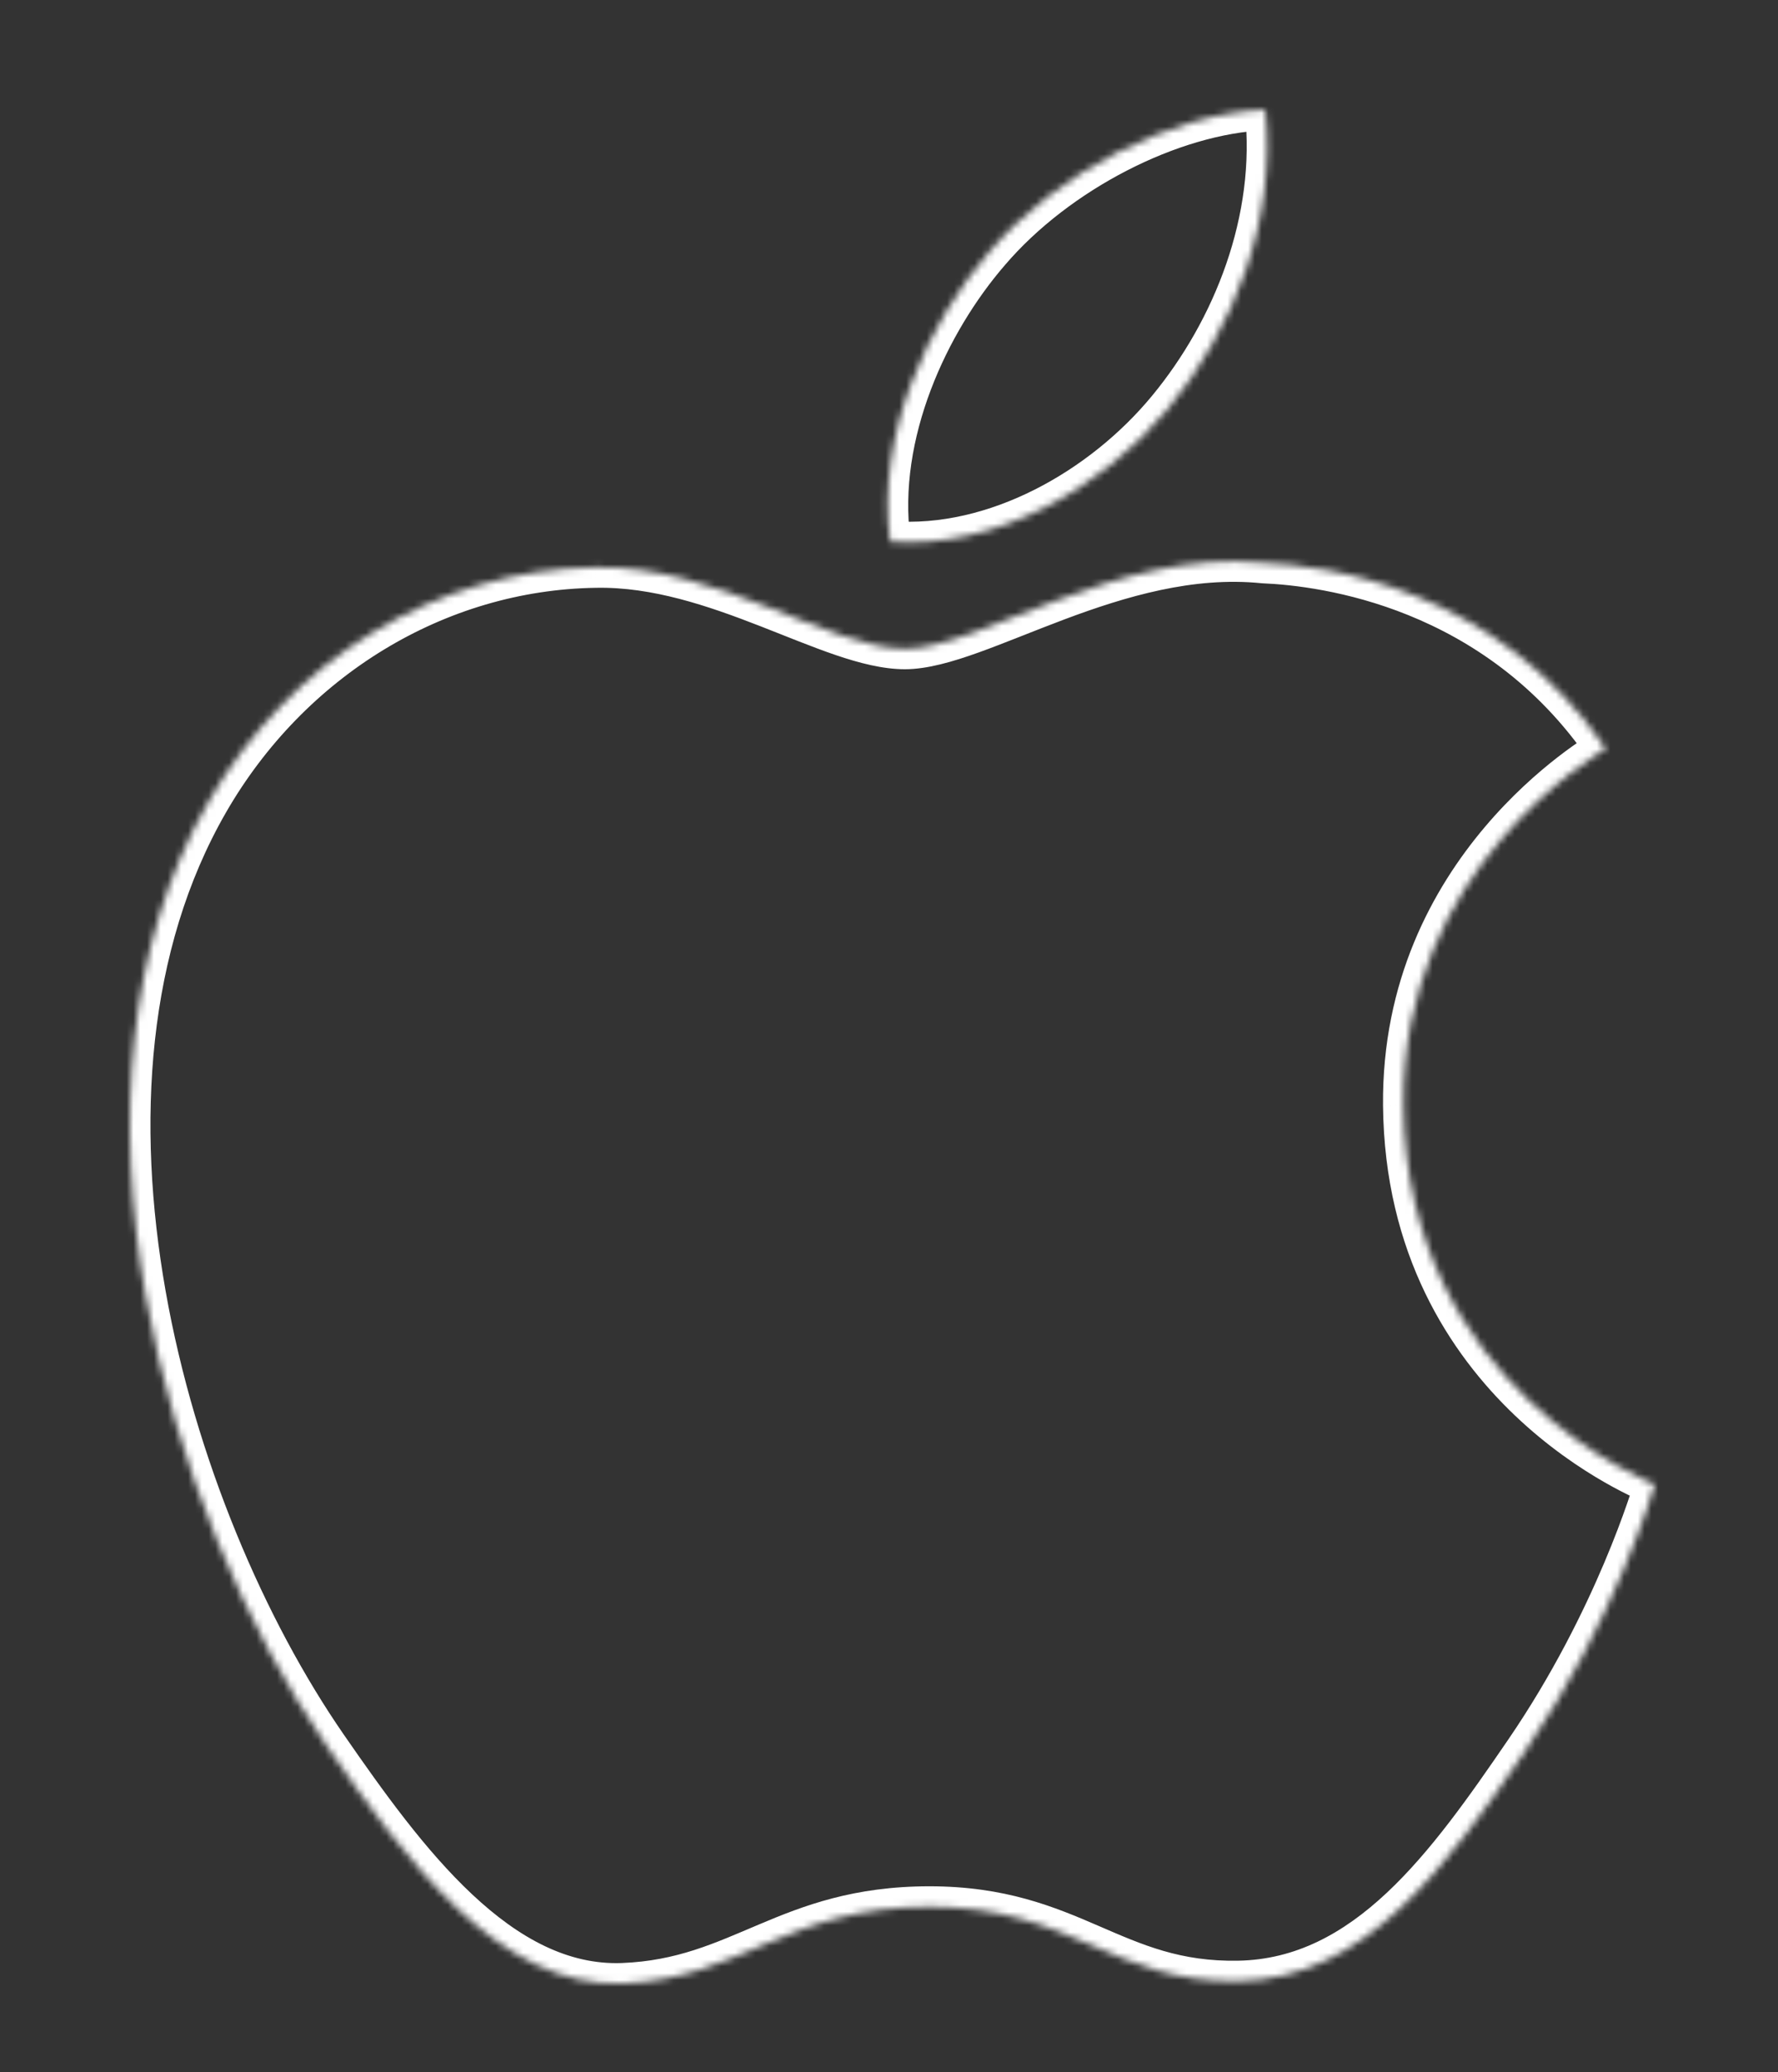 <svg width="260" height="303" viewBox="0 0 260 303" fill="none" xmlns="http://www.w3.org/2000/svg">
<rect x="0" y="0" width="260" height="303" fill="#333333" stroke="none"/>
<mask id="path-1-inside-1_32_215" fill="white">
<path d="M205.243 161.602C205.628 203.067 241.601 216.865 242 217.042C241.696 218.015 236.252 236.706 223.047 256.012C211.632 272.704 199.785 289.334 181.123 289.678C162.785 290.016 156.888 278.799 135.922 278.799C114.963 278.799 108.412 289.334 91.053 290.016C73.038 290.698 59.321 271.967 47.811 255.337C24.292 221.319 6.319 159.21 30.452 117.286C42.441 96.466 63.867 83.282 87.122 82.944C104.811 82.606 121.508 94.851 132.322 94.851C143.129 94.851 163.419 80.126 184.75 82.288C193.679 82.66 218.745 85.897 234.84 109.468C233.543 110.272 204.932 126.936 205.243 161.602M170.779 59.783C180.343 48.201 186.78 32.077 185.023 16.035C171.238 16.589 154.568 25.225 144.68 36.801C135.818 47.052 128.057 63.459 130.151 79.184C145.517 80.374 161.214 71.372 170.779 59.783"/>
</mask>
<path d="M242 217.042L244.863 217.937L245.662 215.38L243.213 214.298L242 217.042ZM223.047 256.012L220.571 254.319L220.571 254.319L223.047 256.012ZM181.123 289.678L181.178 292.678H181.178L181.123 289.678ZM91.053 290.016L91.166 293.014L91.171 293.014L91.053 290.016ZM47.811 255.337L45.343 257.043L45.344 257.044L47.811 255.337ZM30.452 117.286L27.853 115.789L27.852 115.789L30.452 117.286ZM87.122 82.944L87.165 85.944L87.179 85.944L87.122 82.944ZM184.75 82.288L184.447 85.273L184.536 85.282L184.625 85.286L184.75 82.288ZM234.84 109.468L236.421 112.017L239.085 110.365L237.318 107.776L234.84 109.468ZM185.023 16.035L188.006 15.708L187.701 12.924L184.903 13.037L185.023 16.035ZM144.68 36.801L146.949 38.763L146.955 38.756L146.961 38.749L144.68 36.801ZM130.151 79.184L127.178 79.58L127.498 81.988L129.92 82.175L130.151 79.184ZM202.243 161.63C202.444 183.336 211.998 197.886 221.548 206.978C226.305 211.507 231.058 214.682 234.652 216.739C236.452 217.77 237.968 218.524 239.058 219.03C240.068 219.499 240.934 219.85 240.787 219.786L243.213 214.298C242.733 214.085 208.608 200.977 208.243 161.574L202.243 161.63ZM239.137 216.147C238.849 217.067 233.511 235.399 220.571 254.319L225.524 257.706C238.993 238.012 244.543 218.962 244.863 217.937L239.137 216.147ZM220.571 254.319C214.835 262.706 209.196 270.759 202.754 276.784C196.371 282.755 189.419 286.525 181.067 286.679L181.178 292.678C191.489 292.488 199.792 287.77 206.852 281.166C213.853 274.618 219.845 266.01 225.524 257.706L220.571 254.319ZM181.067 286.679C172.612 286.835 167.088 284.375 160.699 281.612C154.219 278.81 147.04 275.799 135.922 275.799V281.799C145.771 281.799 152.022 284.396 158.317 287.119C164.702 289.88 171.295 292.86 181.178 292.678L181.067 286.679ZM135.922 275.799C124.848 275.799 117.533 278.612 110.969 281.389C104.453 284.145 98.977 286.703 90.935 287.019L91.171 293.014C100.487 292.648 106.966 289.597 113.306 286.915C119.597 284.253 126.037 281.799 135.922 281.799V275.799ZM90.939 287.019C83.08 287.316 75.894 283.403 69.045 276.98C62.19 270.553 56.05 261.969 50.278 253.629L45.344 257.044C51.082 265.334 57.555 274.432 64.941 281.357C72.331 288.287 81.011 293.399 91.166 293.014L90.939 287.019ZM50.279 253.63C38.767 236.98 28.558 213.353 24.216 188.755C19.87 164.133 21.462 138.917 33.052 118.783L27.852 115.789C15.309 137.579 13.821 164.38 18.308 189.798C22.799 215.239 33.336 239.676 45.343 257.043L50.279 253.63ZM33.052 118.783C44.549 98.818 65.037 86.265 87.165 85.944L87.078 79.944C62.696 80.299 40.334 94.114 27.853 115.789L33.052 118.783ZM87.179 85.944C95.375 85.787 103.481 88.55 111.21 91.566C114.987 93.039 118.773 94.612 122.22 95.783C125.663 96.953 129.113 97.851 132.322 97.851V91.851C130.124 91.851 127.432 91.217 124.15 90.102C120.872 88.988 117.351 87.521 113.391 85.976C105.645 82.954 96.558 79.763 87.065 79.945L87.179 85.944ZM132.322 97.851C135.59 97.851 139.314 96.76 143.086 95.407C146.798 94.076 151.321 92.189 155.644 90.567C164.662 87.183 174.513 84.266 184.447 85.273L185.052 79.304C173.656 78.148 162.697 81.512 153.536 84.95C148.768 86.739 144.859 88.397 141.061 89.76C137.323 91.1 134.458 91.851 132.322 91.851V97.851ZM184.625 85.286C193.219 85.644 217.071 88.766 232.363 111.159L237.318 107.776C220.418 83.028 194.14 79.677 184.874 79.291L184.625 85.286ZM233.259 106.918C231.979 107.712 201.916 125.169 202.243 161.629L208.243 161.575C207.948 128.702 235.108 112.832 236.421 112.017L233.259 106.918ZM173.092 61.693C183.05 49.634 189.869 32.728 188.006 15.708L182.041 16.361C183.69 31.426 177.635 46.767 168.465 57.873L173.092 61.693ZM184.903 13.037C170.18 13.629 152.759 22.724 142.399 34.852L146.961 38.749C156.377 27.727 172.295 19.549 185.144 19.032L184.903 13.037ZM142.41 34.839C133.211 45.48 124.932 62.716 127.178 79.58L133.125 78.788C131.183 64.202 138.425 48.623 146.949 38.763L142.41 34.839ZM129.92 82.175C146.534 83.461 163.105 73.794 173.092 61.692L168.465 57.873C159.323 68.95 144.5 77.286 130.383 76.193L129.92 82.175Z" fill="white" mask="url(#path-1-inside-1_32_215)"/>
</svg>
